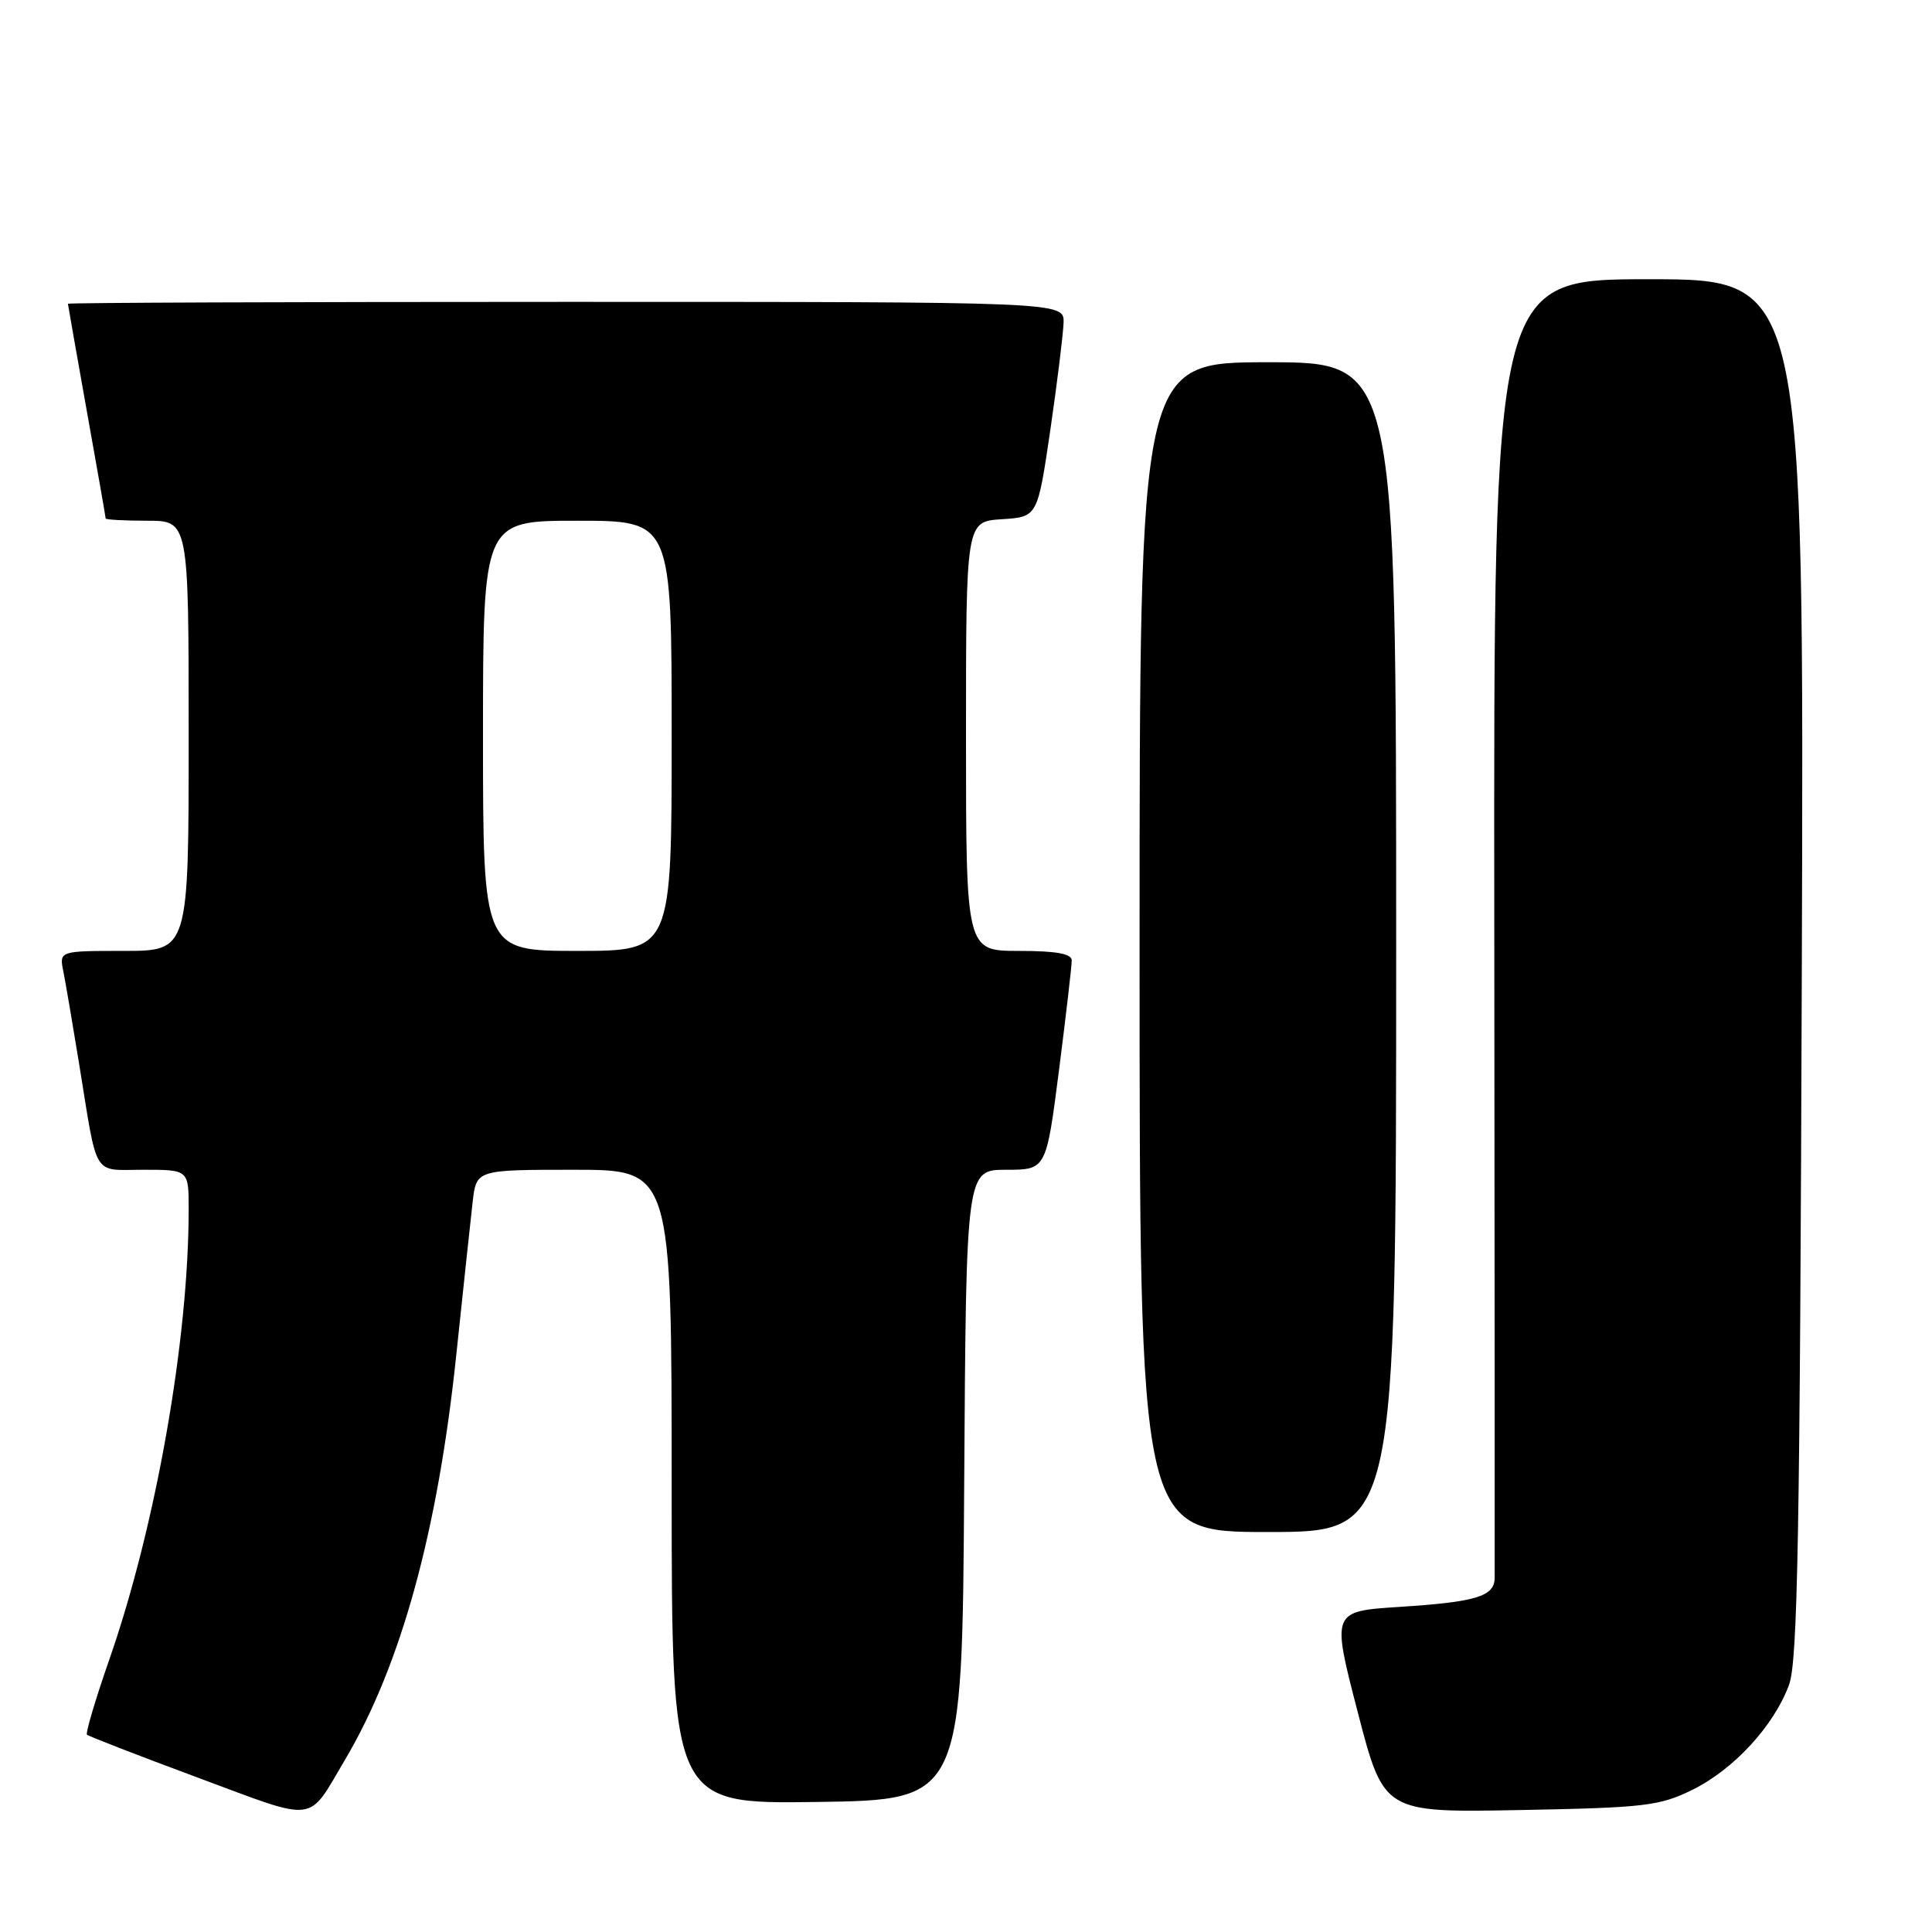 <?xml version="1.0" encoding="UTF-8" standalone="no"?>
<!DOCTYPE svg PUBLIC "-//W3C//DTD SVG 1.1//EN" "http://www.w3.org/Graphics/SVG/1.1/DTD/svg11.dtd" >
<svg xmlns="http://www.w3.org/2000/svg" xmlns:xlink="http://www.w3.org/1999/xlink" version="1.1" viewBox="0 0 256 256">
 <g >
 <path fill="currentColor"
d=" M 45.72 233.17 C 53.15 220.62 58.03 202.86 60.48 179.34 C 61.40 170.63 62.36 161.59 62.63 159.25 C 63.12 155.00 63.12 155.00 76.06 155.00 C 89.00 155.00 89.00 155.00 89.00 197.02 C 89.00 239.04 89.00 239.04 108.25 238.77 C 127.50 238.50 127.50 238.50 127.76 196.75 C 128.02 155.00 128.02 155.00 133.33 155.00 C 138.63 155.00 138.63 155.00 140.33 141.75 C 141.26 134.46 142.02 127.94 142.01 127.25 C 142.00 126.37 139.93 126.00 135.00 126.00 C 128.00 126.00 128.00 126.00 128.00 97.55 C 128.00 69.11 128.00 69.11 132.74 68.80 C 137.48 68.50 137.48 68.50 139.17 57.00 C 140.09 50.67 140.88 44.26 140.93 42.75 C 141.00 40.00 141.00 40.00 75.00 40.00 C 38.70 40.00 9.00 40.11 9.00 40.25 C 9.01 40.39 10.13 46.78 11.50 54.45 C 12.88 62.12 14.00 68.53 14.00 68.70 C 14.00 68.86 16.48 69.00 19.50 69.00 C 25.00 69.00 25.00 69.00 25.00 97.50 C 25.00 126.00 25.00 126.00 16.42 126.00 C 7.84 126.00 7.84 126.00 8.40 128.75 C 8.70 130.26 9.64 135.78 10.49 141.00 C 12.98 156.33 12.17 155.00 19.02 155.00 C 25.00 155.00 25.00 155.00 25.00 160.25 C 25.00 177.53 20.65 202.21 14.49 219.88 C 12.65 225.16 11.32 229.65 11.52 229.85 C 11.73 230.06 18.33 232.62 26.20 235.54 C 42.24 241.50 40.67 241.69 45.72 233.17 Z  M 224.25 237.16 C 229.73 234.46 235.03 228.71 237.05 223.27 C 238.21 220.16 238.50 203.50 238.75 128.25 C 239.05 37.00 239.05 37.00 218.48 37.00 C 197.91 37.00 197.91 37.00 198.00 122.25 C 198.05 169.14 198.07 208.24 198.05 209.14 C 197.98 211.54 195.56 212.27 185.47 212.92 C 176.44 213.50 176.44 213.50 179.90 226.84 C 183.36 240.18 183.36 240.18 201.43 239.84 C 217.96 239.53 219.90 239.30 224.25 237.16 Z  M 185.00 125.50 C 185.00 48.00 185.00 48.00 168.00 48.00 C 151.00 48.00 151.00 48.00 151.00 125.50 C 151.00 203.00 151.00 203.00 168.00 203.00 C 185.00 203.00 185.00 203.00 185.00 125.50 Z  M 64.00 97.50 C 64.00 69.00 64.00 69.00 76.50 69.00 C 89.00 69.00 89.00 69.00 89.00 97.50 C 89.00 126.00 89.00 126.00 76.50 126.00 C 64.00 126.00 64.00 126.00 64.00 97.50 Z "/>
</g>
</svg>